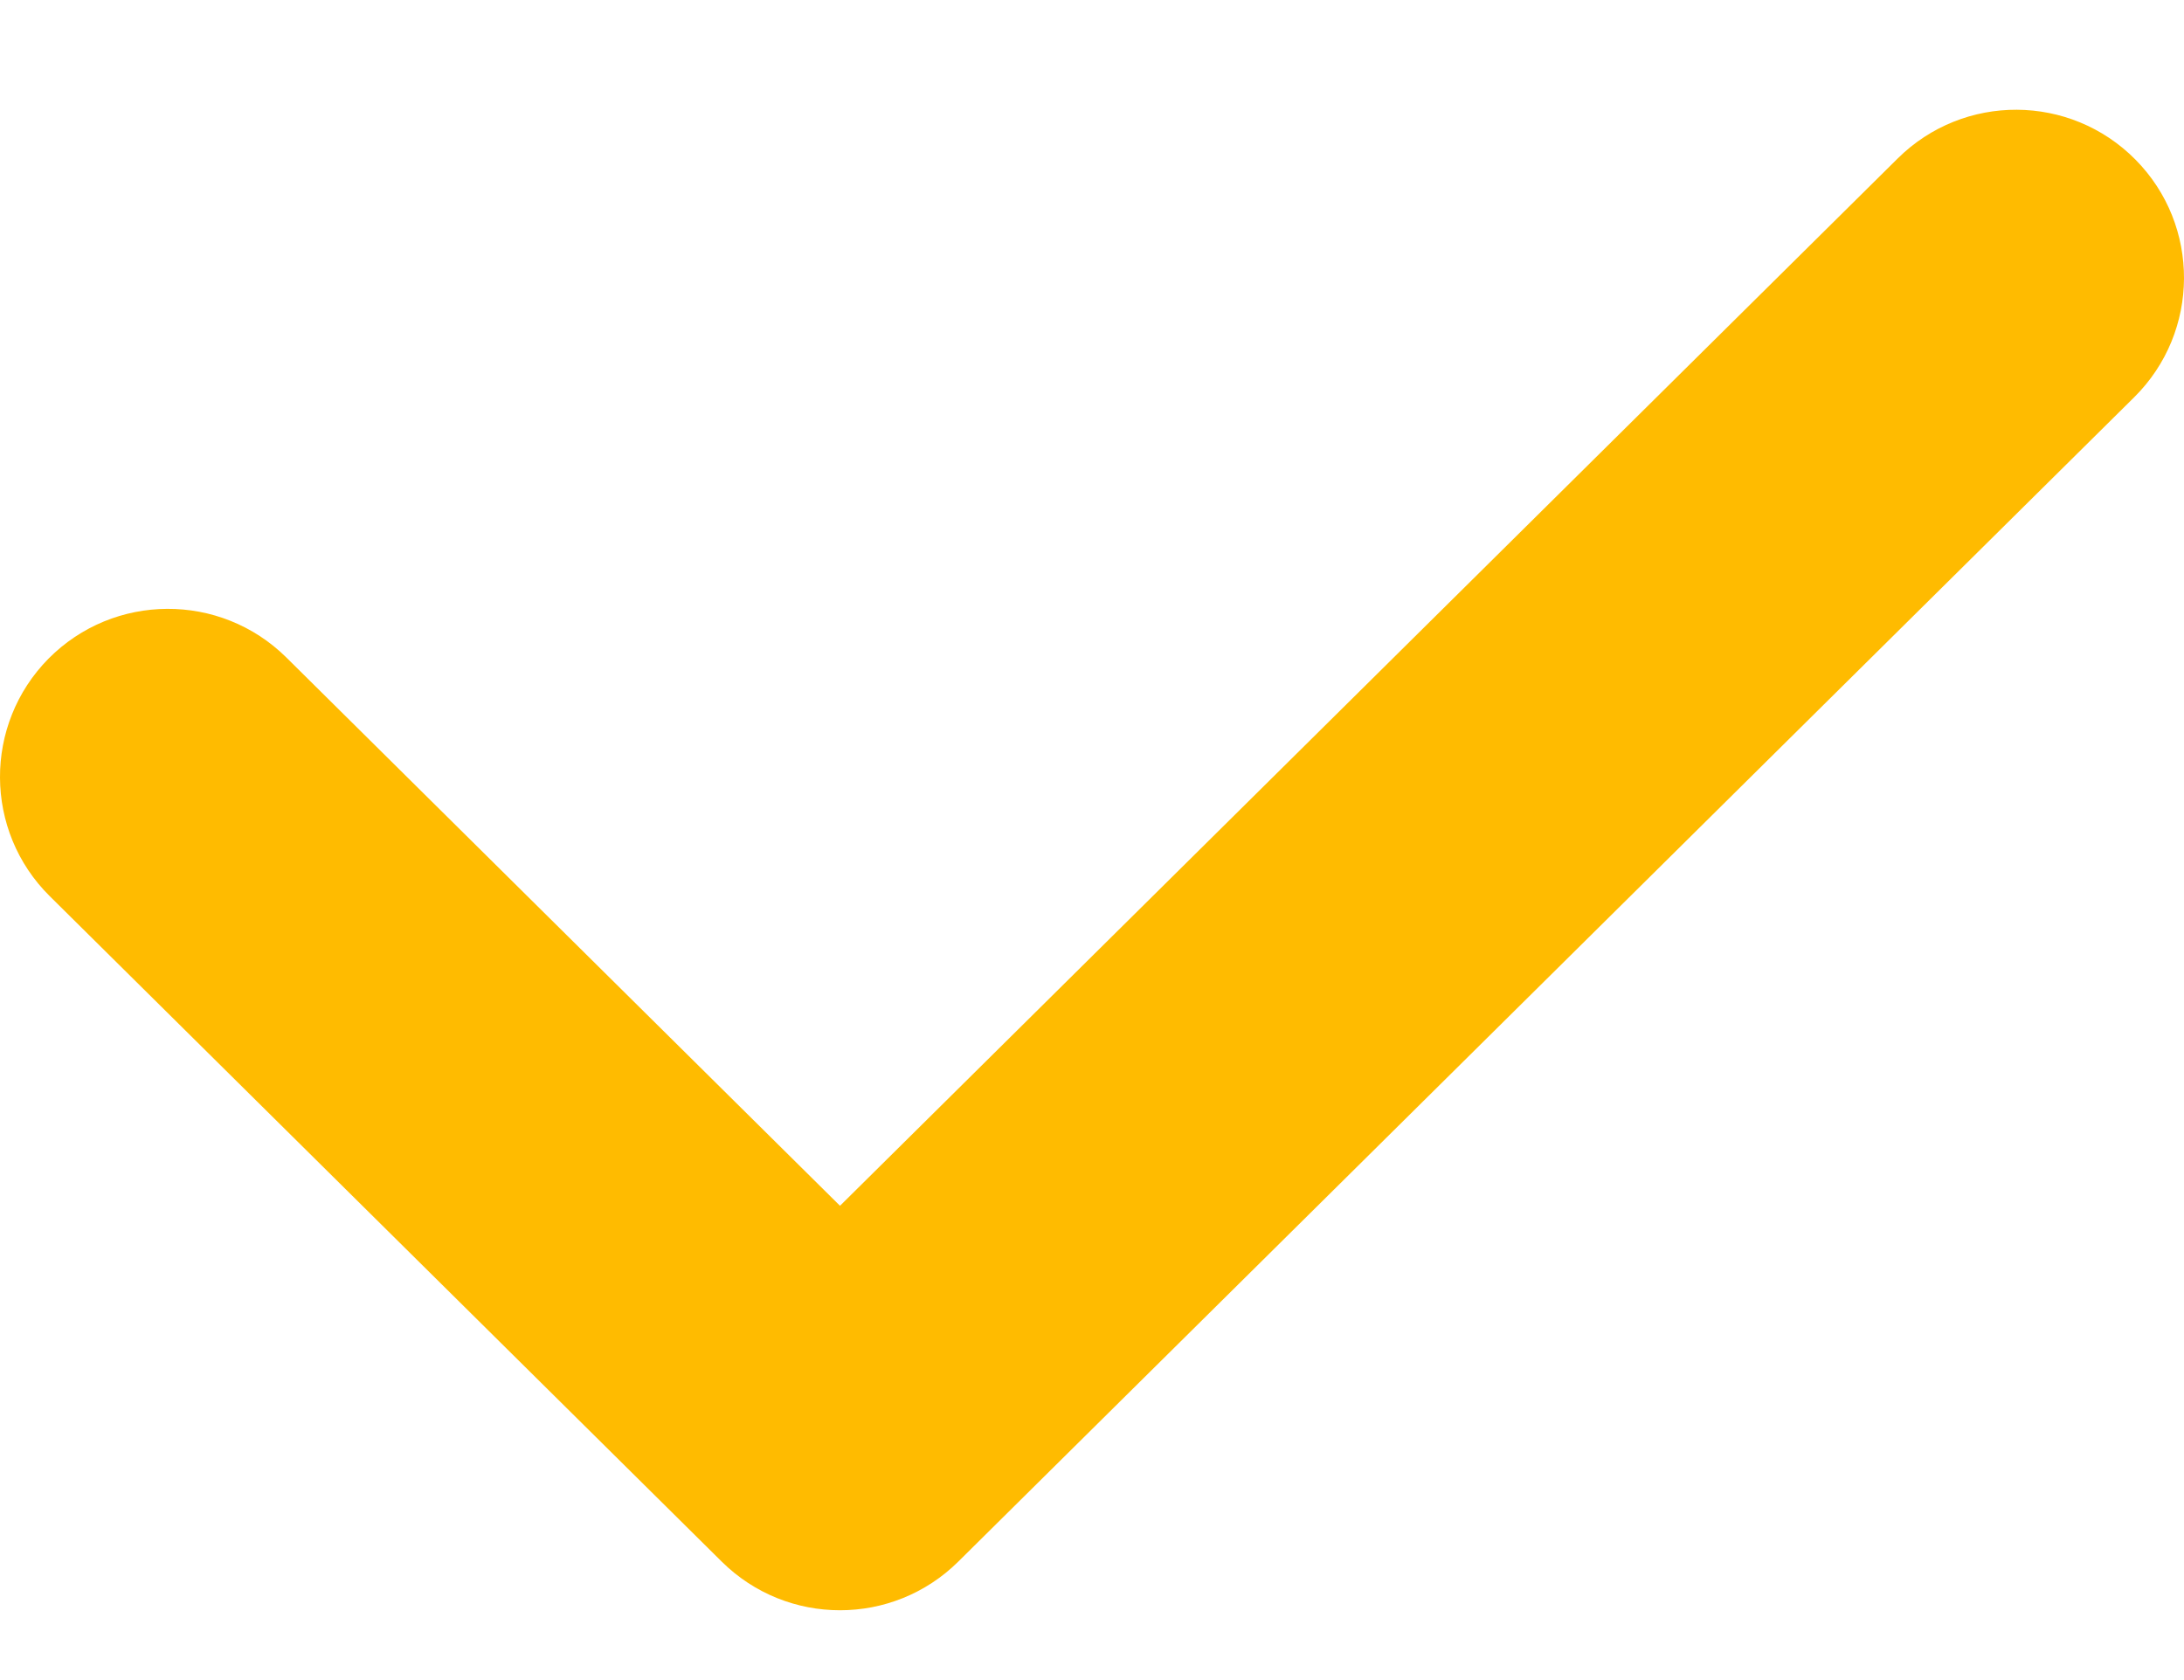 <svg width="13" height="10" viewBox="0 0 13 10" fill="none" xmlns="http://www.w3.org/2000/svg">
<path fill-rule="evenodd" clip-rule="evenodd" d="M12.711 0.95C13.099 1.342 13.096 1.975 12.704 2.364L5.704 9.295C5.314 9.681 4.686 9.681 4.296 9.295L0.296 5.334C-0.096 4.946 -0.099 4.313 0.289 3.92C0.678 3.528 1.311 3.525 1.704 3.913L5 7.177L11.296 0.943C11.689 0.554 12.322 0.557 12.711 0.95Z" fill="#FFBB00"/>
</svg>
